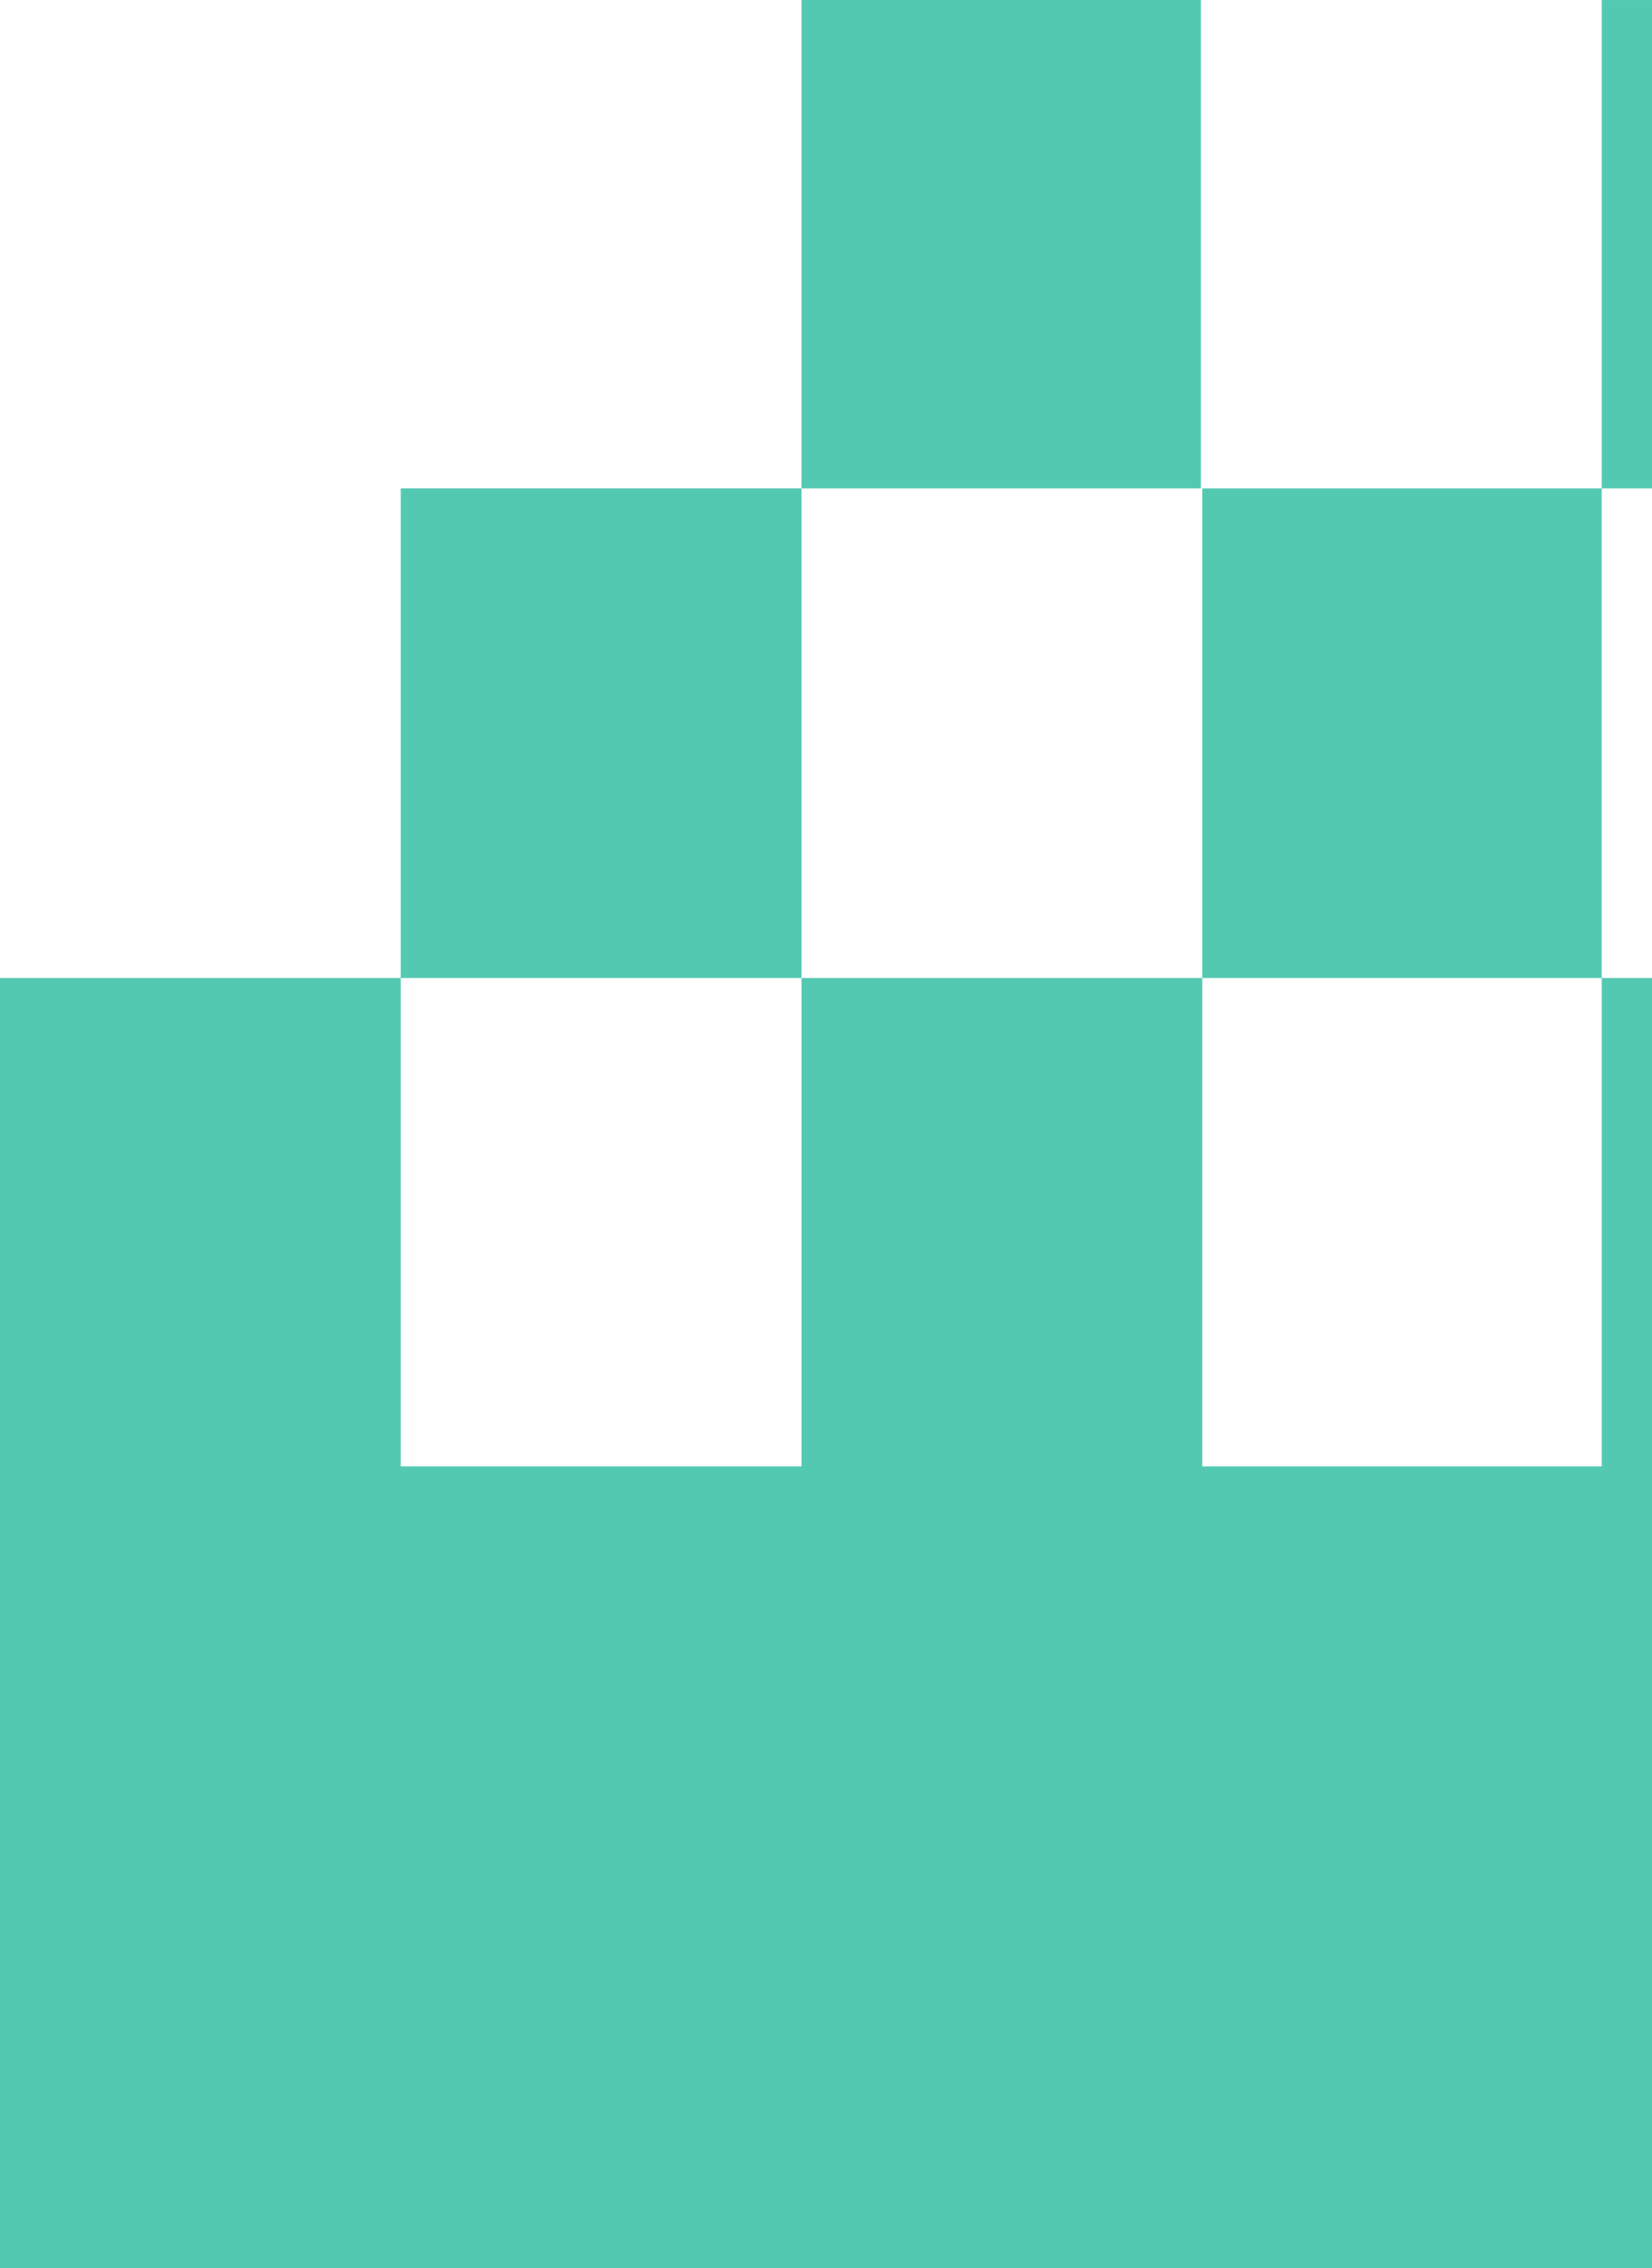 <svg width="145" height="199" viewBox="0 0 145 199" fill="none" xmlns="http://www.w3.org/2000/svg">
<path opacity="0.8" fill-rule="evenodd" clip-rule="evenodd" d="M246.109 272.315L246.109 85.815L210.934 85.815L210.934 128.663L175.759 128.663L175.759 85.815L210.933 85.815L210.933 42.849L175.758 42.849L175.758 0.001L140.583 0.001L140.583 42.849L105.525 42.849L105.525 85.815L70.351 85.815L70.351 128.663L35.175 128.663L35.175 85.815L-1.42132e-05 85.815L-3.05176e-05 272.315L246.109 272.315ZM140.583 42.849L175.758 42.849L175.758 85.815L140.583 85.815L140.583 128.663L105.526 128.663L105.526 85.815L140.583 85.815L140.583 42.849ZM105.406 42.848L70.349 42.848L70.349 -0L105.406 -0L105.406 42.848ZM70.349 42.848L70.349 85.814L35.174 85.814L35.174 42.848L70.349 42.848Z" fill="#2ABB9E"/>
</svg>
